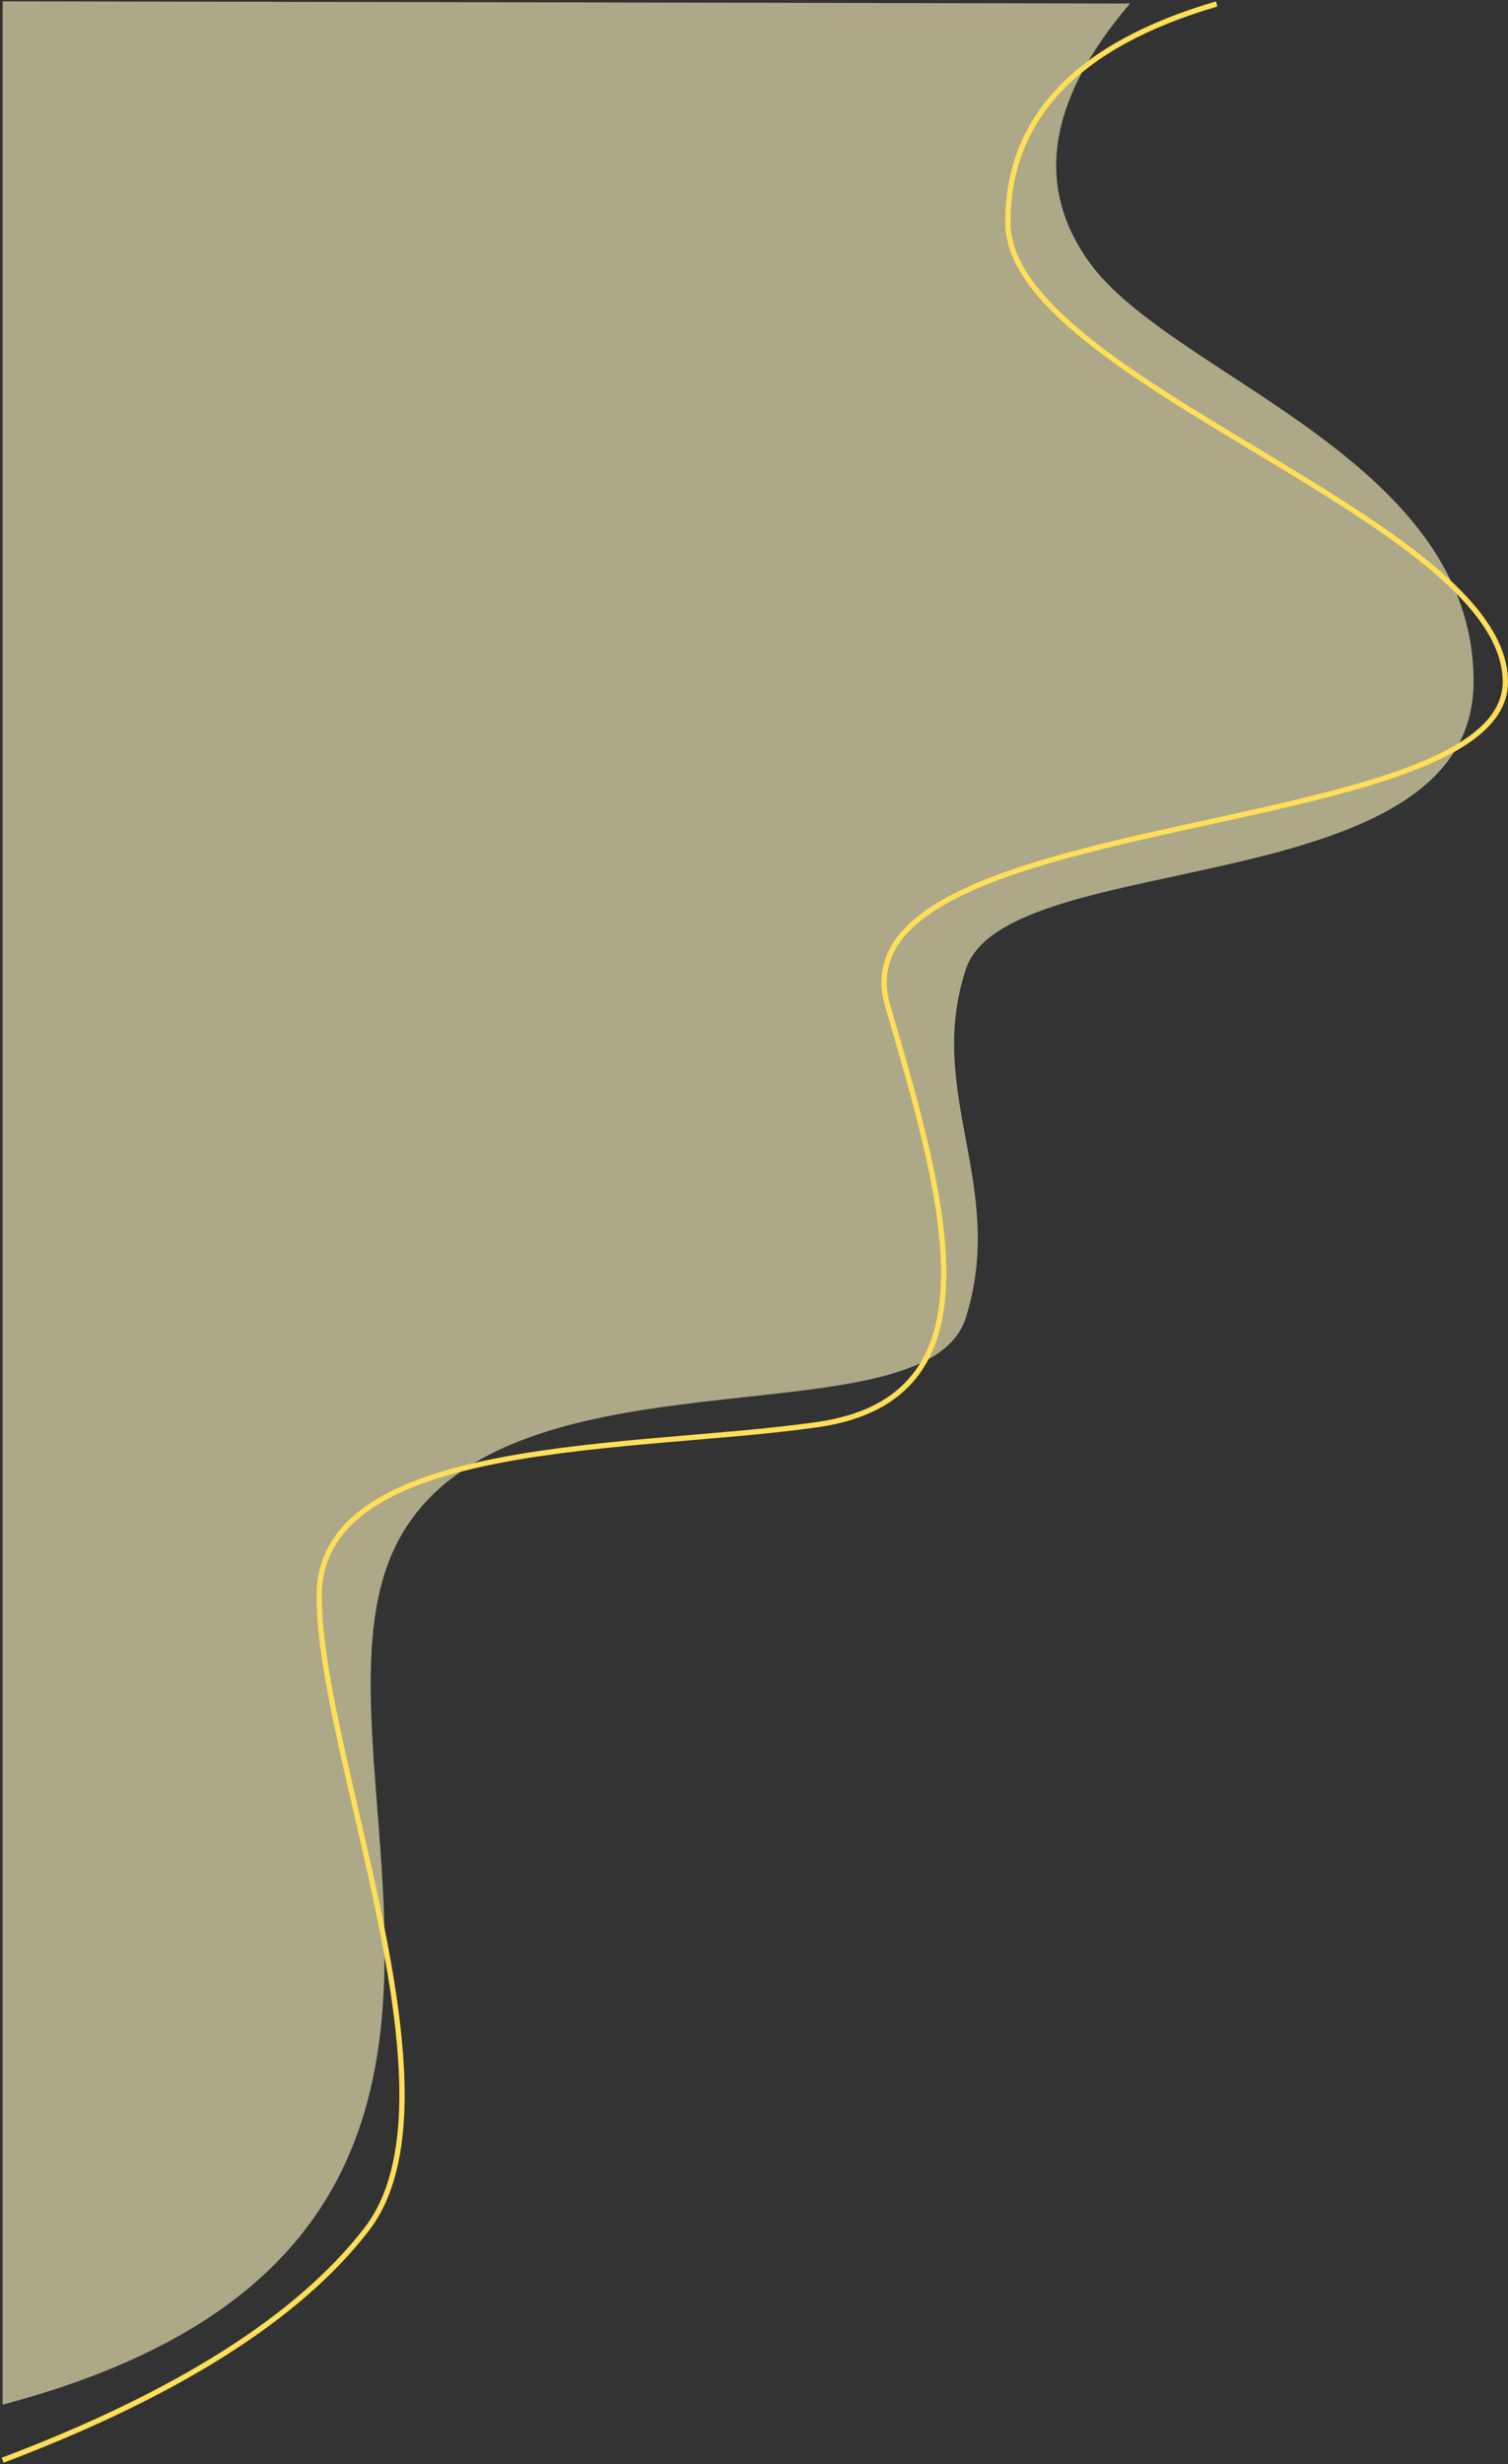 <?xml version="1.0" encoding="UTF-8"?>
<svg width="570px" height="931px" viewBox="0 0 570 931" version="1.1" xmlns="http://www.w3.org/2000/svg" xmlns:xlink="http://www.w3.org/1999/xlink">
    <rect x="0" y="0" width="570" height="931" fill="#333333" stroke="none"/>
    <title>section-blob-top-left-yellow</title>
    <g id="section-blob-top-left-yellow" stroke="none" stroke-width="1" fill="none" fill-rule="evenodd">
        <g id="Group-6" transform="translate(285, 465) rotate(-270) translate(-285, -465) translate(-180, 180.5)">
            <path d="M1.331,142.355 C37.558,173.371 70.1,178.54 98.954,157.863 C142.237,126.847 173.006,12.5 257.474,12.5 C341.943,12.5 319.416,188.879 366.118,204.387 C412.821,219.896 447.861,188.879 497.704,204.387 C547.548,219.896 503.52,385.5 587.423,421.501 C671.327,457.503 849.453,345.233 908.5,568.5 C908.5,568.5 605.833,568.5 0.5,568.5 L1.331,142.355 Z" id="Path-3" fill="#FFF6C0" opacity="0.6"></path>
            <path d="M1.5,109.622 C16.867,162.235 44.39,188.541 84.07,188.541 C143.59,188.541 196.501,0.5 257.605,0.5 C318.71,0.5 304.576,256.127 380.026,233.959 C455.477,211.791 528.235,190.981 538.213,260.38 C548.19,329.779 542.64,448.863 603.066,448.863 C663.492,448.863 792.626,392.558 842.312,430.957 C875.435,456.556 904.498,502.404 929.5,568.5" id="Path-5" stroke="#FFDF59" stroke-width="2"></path>
        </g>
    </g>
</svg>
